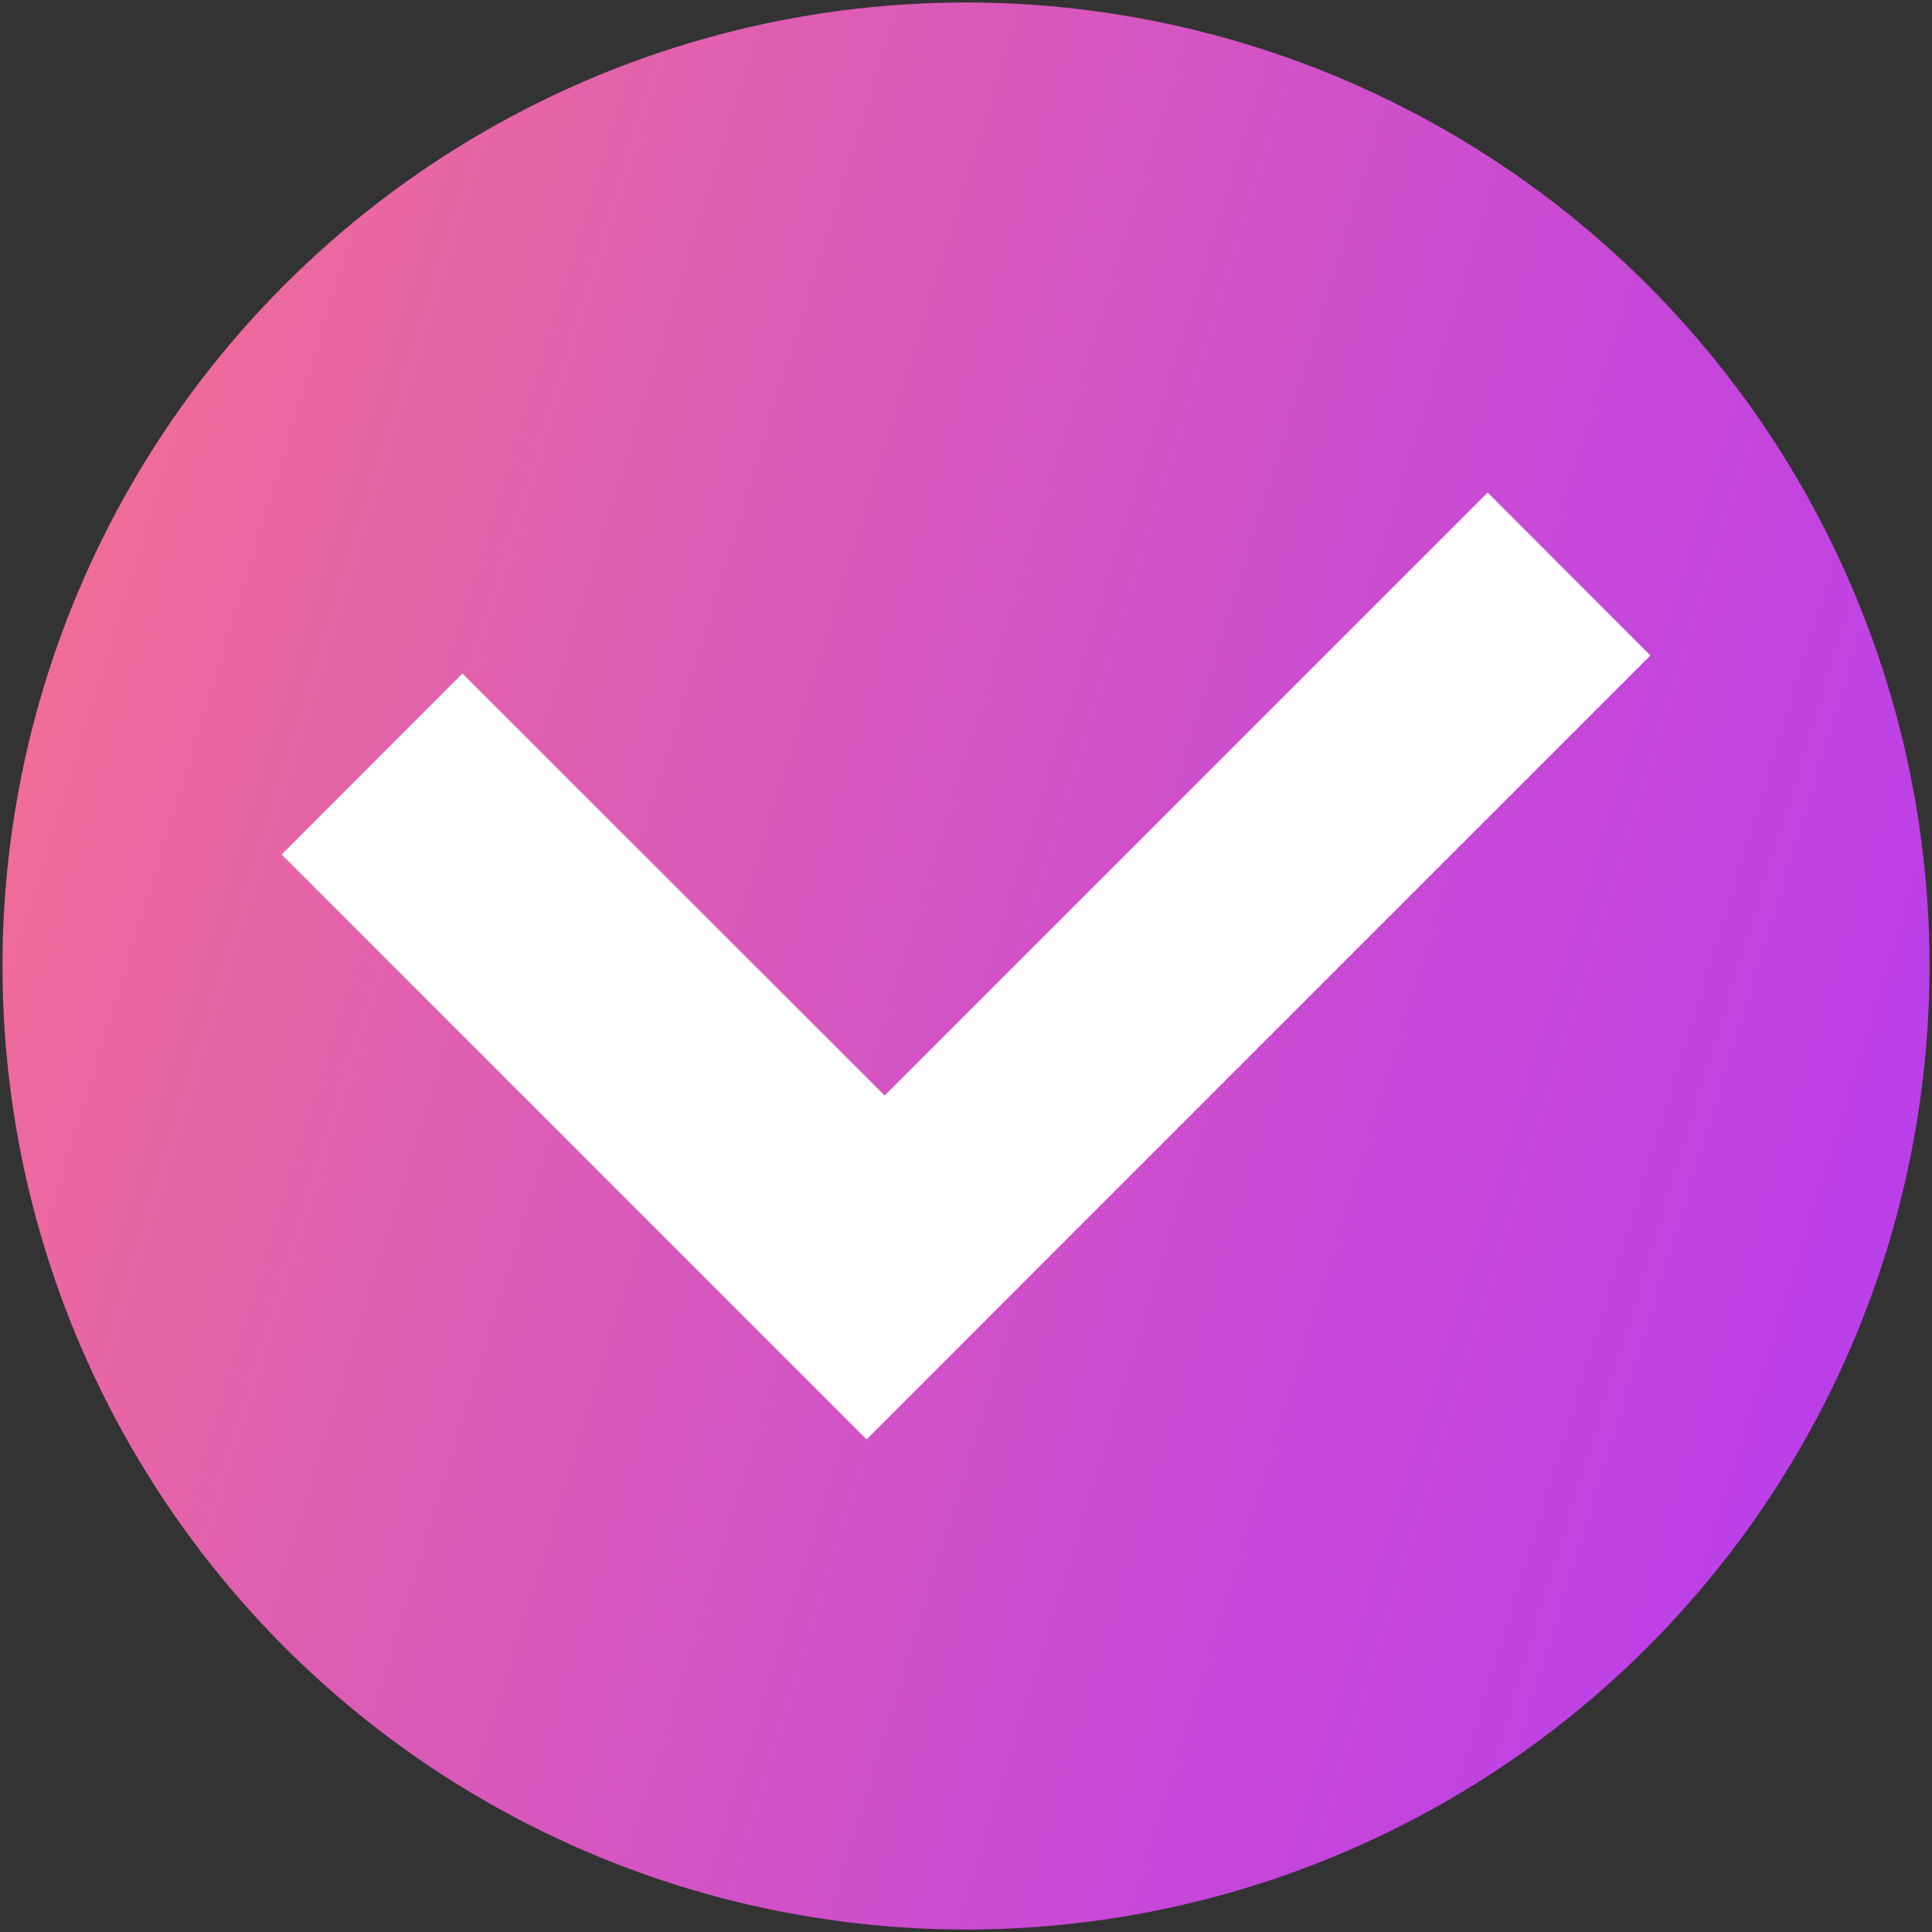 <?xml version="1.0" encoding="utf-8"?>
<!-- Generator: Adobe Illustrator 23.1.0, SVG Export Plug-In . SVG Version: 6.00 Build 0)  -->
<svg version="1.1" id="Слой_1" xmlns="http://www.w3.org/2000/svg" xmlns:xlink="http://www.w3.org/1999/xlink" x="0px" y="0px"
	 viewBox="0 0 109 109" style="enable-background:new 0 0 109 109;" xml:space="preserve">
<rect x="0" y="0" width="109" height="109" fill="#333333" stroke="none"/>
<style type="text/css">
	.st0{fill:url(#круг_1_);}
	.st1{fill:#FFFFFF;}
</style>
<linearGradient id="круг_1_" gradientUnits="userSpaceOnUse" x1="-490.835" y1="-290.366" x2="-382.115" y2="-290.366" gradientTransform="matrix(0.956 0.294 -0.294 0.956 386.334 460.344)">
	<stop  offset="0" style="stop-color:#F06C99"/>
	<stop  offset="0.223" style="stop-color:#E260AE"/>
	<stop  offset="0.738" style="stop-color:#C648D8"/>
	<stop  offset="1" style="stop-color:#BB3FE9"/>
</linearGradient>
<circle id="круг_21_" class="st0" cx="54.5" cy="54.5" r="54.36"/>
<polygon class="st1" points="49.91,61.81 26.09,38 15.89,48.21 39.7,72.02 48.89,81.21 59.09,71 93.11,36.98 83.93,27.79 "/>
</svg>
